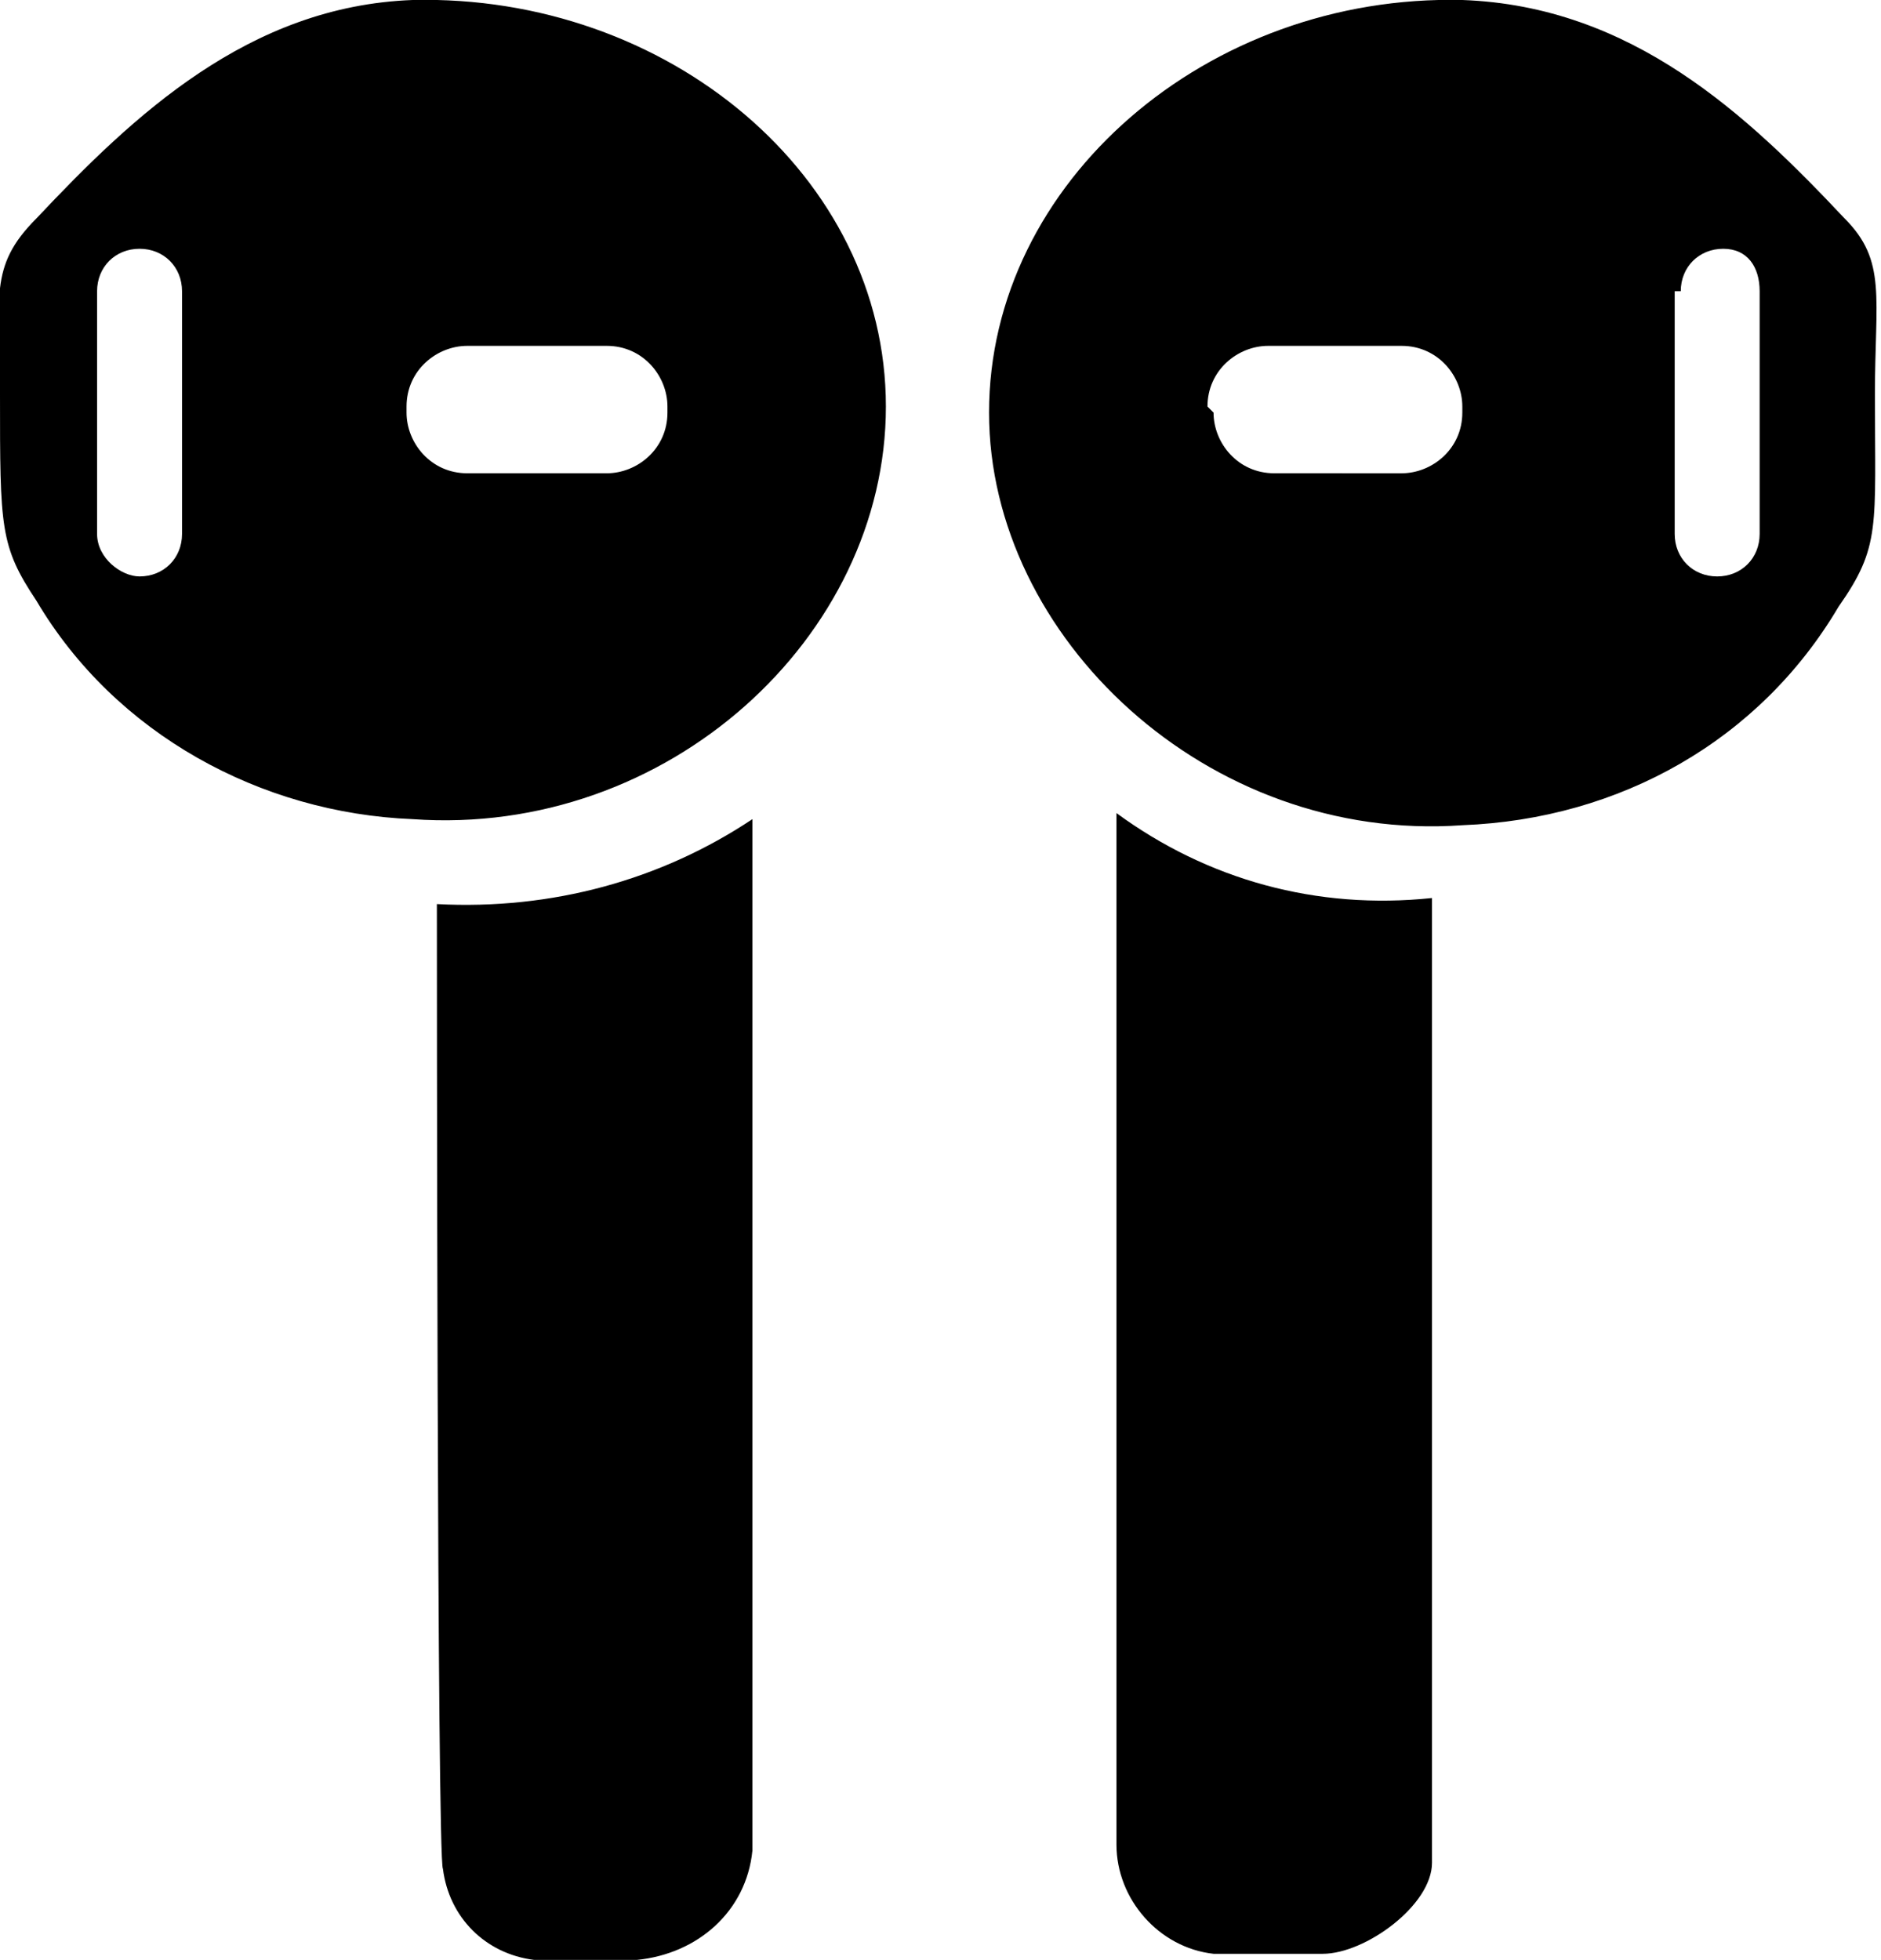 <?xml version="1.0" encoding="utf-8"?>
<!-- Generator: Adobe Illustrator 26.0.0, SVG Export Plug-In . SVG Version: 6.00 Build 0)  -->
<svg version="1.1" id="Layer_1" xmlns="http://www.w3.org/2000/svg" xmlns:xlink="http://www.w3.org/1999/xlink" x="0px" y="0px"
	 viewBox="0 0 31 32.3" style="enable-background:new 0 0 31 32.3;" xml:space="preserve">
<path d="M6.8,0C4.1,0.1,2.2,1.9,0.6,3.6C-0.2,4.4,0,4.9,0,6.5C0,8.7,0,9,0.6,9.9c1.3,2.2,3.7,3.5,6.2,3.6c4.2,0.3,7.8-3,7.8-6.8
	S11-0.1,6.8,0z M3,8.8c0,0.4-0.3,0.7-0.7,0.7C2,9.5,1.6,9.2,1.6,8.8l0,0v-4c0-0.4,0.3-0.7,0.7-0.7S3,4.4,3,4.8V8.8z M11,6.8
	c0,0.6-0.5,1-1,1H7.7c-0.6,0-1-0.5-1-1V6.7c0-0.6,0.5-1,1-1H10c0.6,0,1,0.5,1,1V6.8z M7.2,14.9c1.9,0.1,3.7-0.4,5.2-1.4v17
	c-0.1,1-0.9,1.7-1.9,1.8H8.8c-0.8-0.1-1.4-0.7-1.5-1.5C7.2,30.7,7.2,15,7.2,14.9z M16.3,6.8c0,3.7,3.6,7.1,7.8,6.8
	c2.6-0.1,4.9-1.4,6.2-3.6c0.7-1,0.6-1.3,0.6-3.5c0-1.6,0.2-2.2-0.5-2.9c-1.6-1.7-3.5-3.5-6.3-3.6C19.9-0.1,16.3,3,16.3,6.8L16.3,6.8
	z M27.7,4.8c0-0.4,0.3-0.7,0.7-0.7S29,4.4,29,4.8v4c0,0.4-0.3,0.7-0.7,0.7s-0.7-0.3-0.7-0.7l0,0v-4H27.7z M19.9,6.7c0-0.6,0.5-1,1-1
	h2.2c0.6,0,1,0.5,1,1v0.1c0,0.6-0.5,1-1,1H21c-0.6,0-1-0.5-1-1L19.9,6.7z M23.6,30.7c0,0.7-1.1,1.5-1.8,1.5H20
	c-0.9-0.1-1.6-0.9-1.6-1.8v-17c1.5,1.1,3.3,1.6,5.2,1.4C23.6,15,23.6,30.7,23.6,30.7L23.6,30.7z"/>
</svg>
